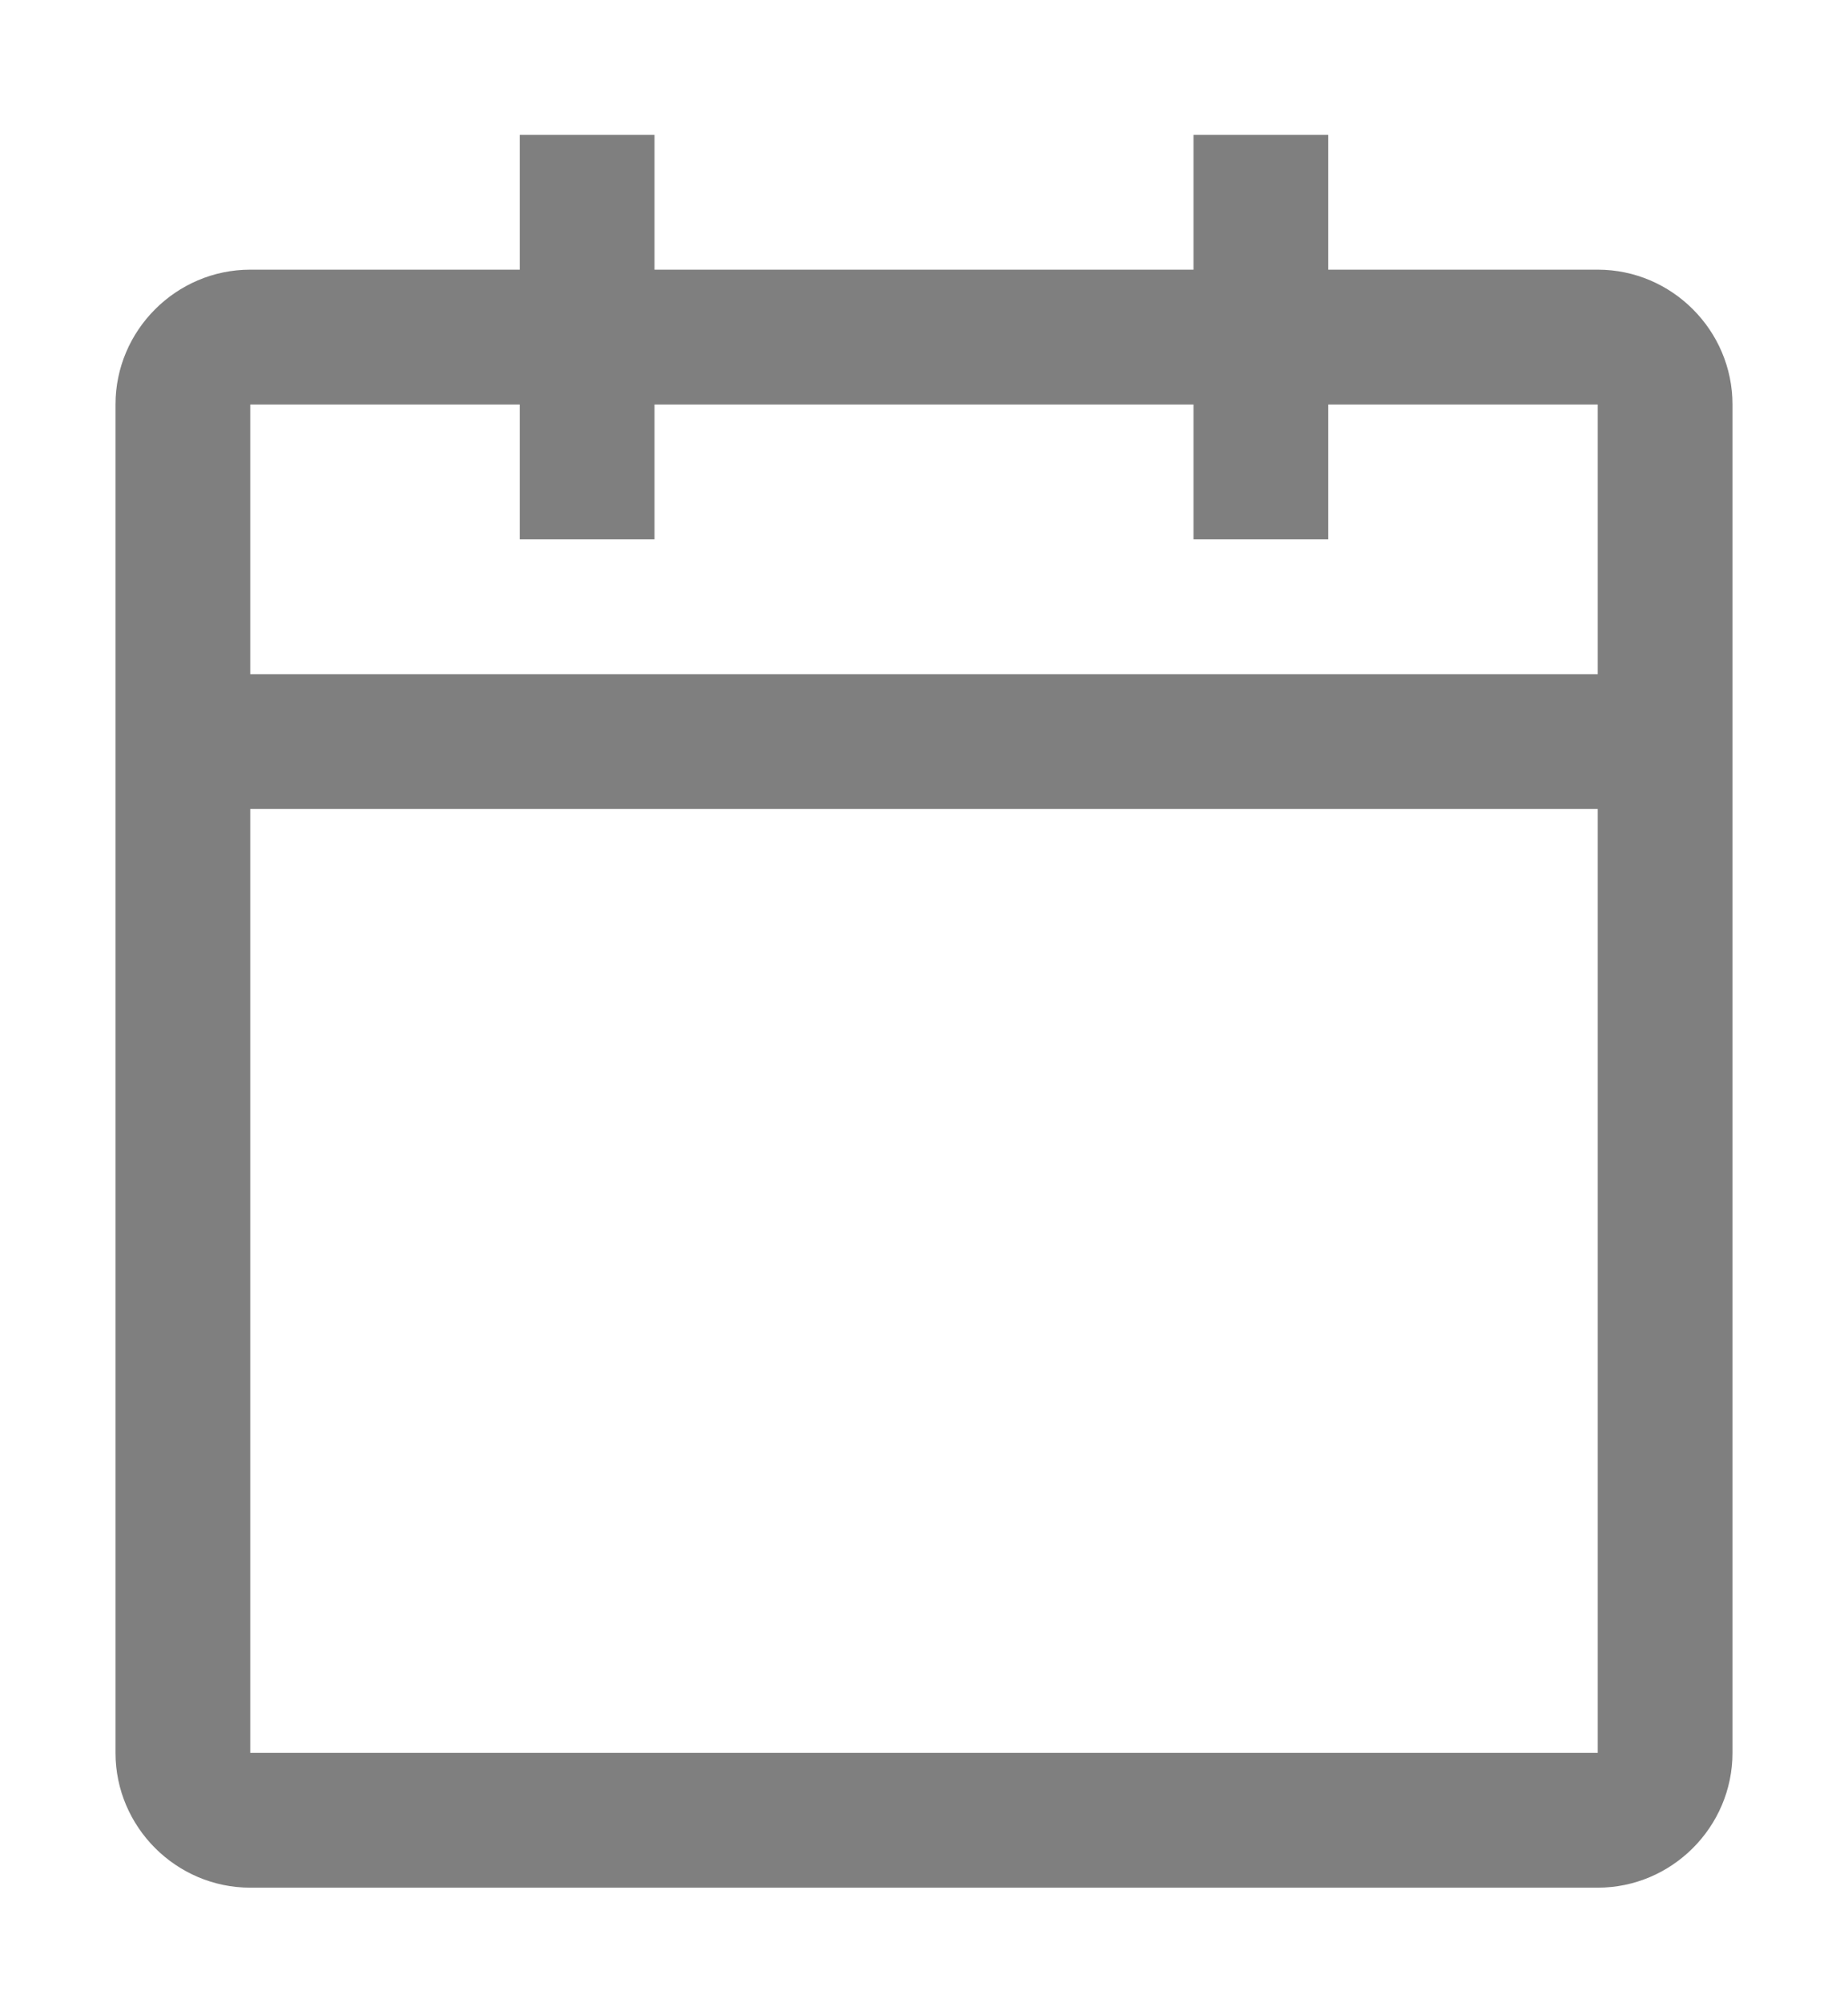 <svg width="12" height="13" viewBox="0 0 12 13" fill="none" xmlns="http://www.w3.org/2000/svg">
<path d="M10.375 1.75H8.625V0.875H7.75V1.75H4.25V0.875H3.375V1.75H1.625C1.144 1.75 0.75 2.144 0.75 2.625V11.375C0.75 11.856 1.144 12.25 1.625 12.25H10.375C10.856 12.25 11.25 11.856 11.25 11.375V2.625C11.25 2.144 10.856 1.75 10.375 1.75ZM10.375 11.375H1.625V5.25H10.375V11.375ZM10.375 4.375H1.625V2.625H3.375V3.5H4.25V2.625H7.75V3.5H8.625V2.625H10.375V4.375Z" fill="black" fill-opacity="0.5"/>
</svg>
